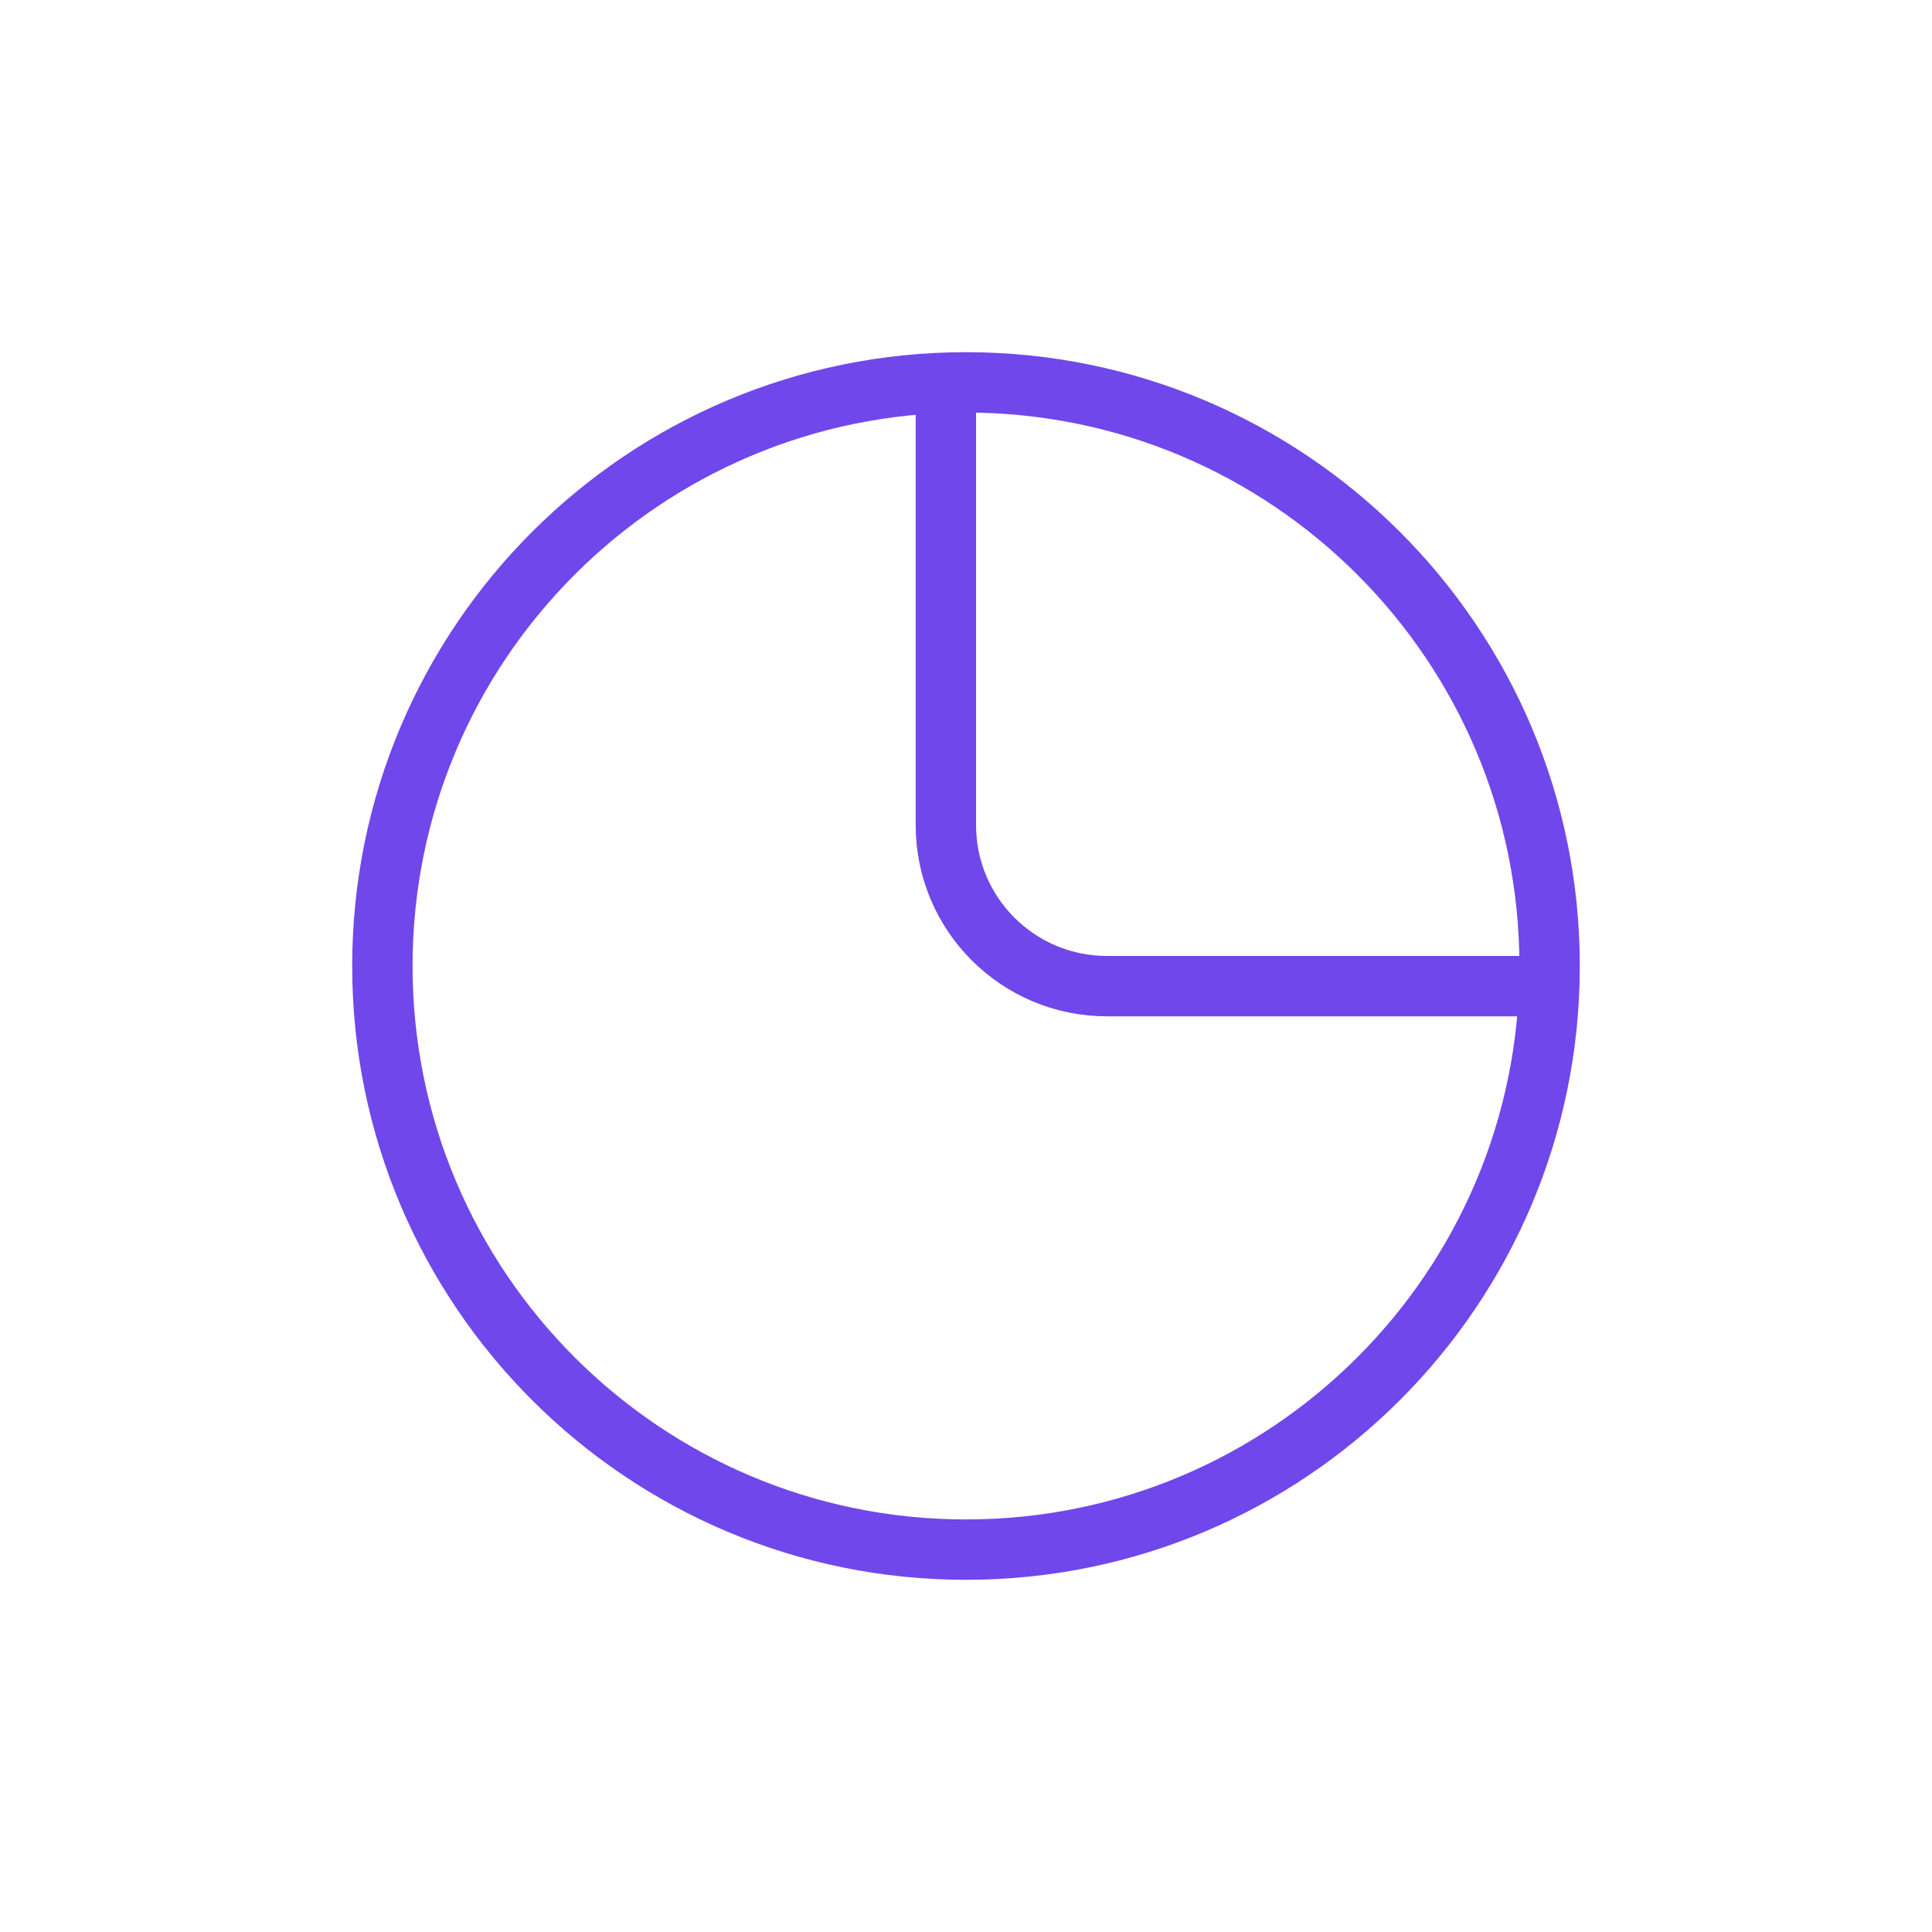 <svg width="48" height="48" viewBox="0 0 48 48" fill="none" xmlns="http://www.w3.org/2000/svg">
                <path d="M38.5 24C38.5 32.008 32.008 38.5 24 38.5C15.992 38.5 9.5 32.008 9.5 24C9.5 15.992 15.992 9.5 24 9.5C32.008 9.5 38.5 15.992 38.5 24Z" stroke="#7047EB" stroke-width="1.5" stroke-linecap="round" stroke-linejoin="round"></path>
                <path d="M23.5 10V20.5C23.5 22.709 25.291 24.5 27.5 24.5H38" stroke="#7047EB" stroke-width="1.5" stroke-linecap="round" stroke-linejoin="round"></path>
              </svg>